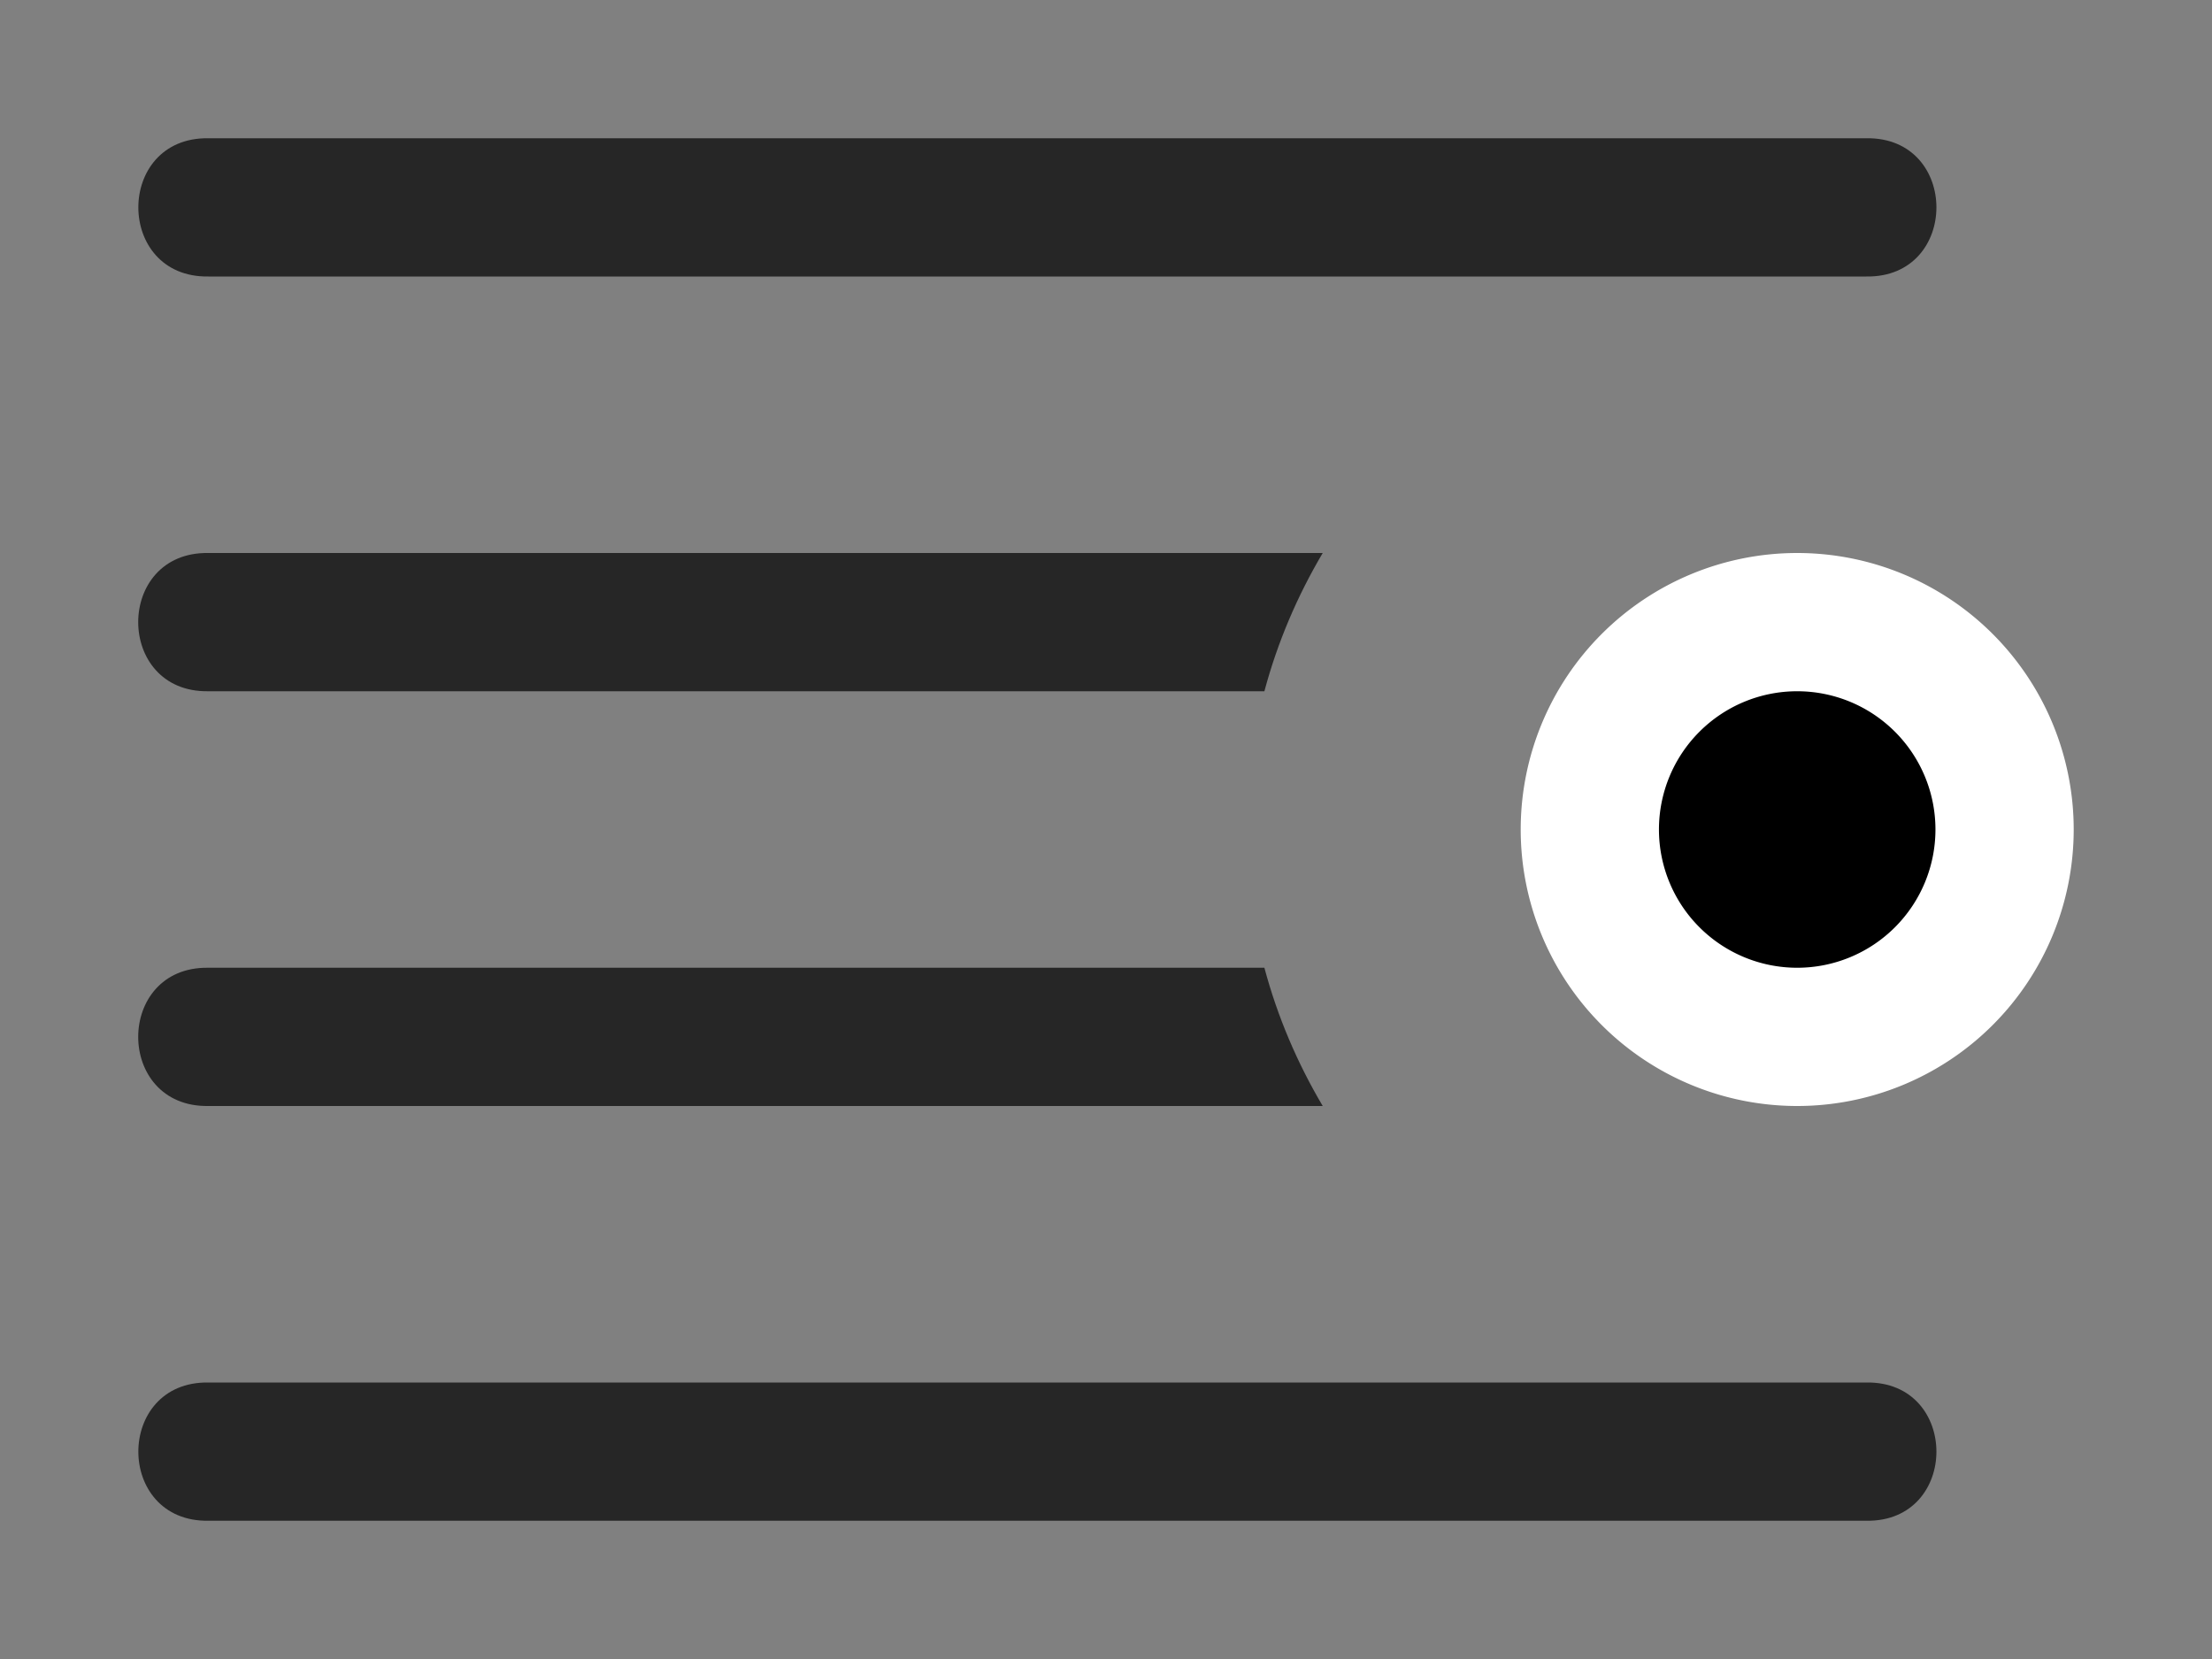 <svg xmlns="http://www.w3.org/2000/svg" xmlns:ns1="http://sodipodi.sourceforge.net/DTD/sodipodi-0.dtd" xmlns:ns2="http://www.inkscape.org/namespaces/inkscape" id="svg2" viewBox="0 0 1600 1200"><rect x="0" y="0" width="1600" height="1200" fill="#808080" stroke="none"/><ns1:namedview pagecolor="#303030" showgrid="true"><ns2:grid id="grid5" units="px" spacingx="100" spacingy="100" color="#4772b3" opacity="0.2" visible="true" /></ns1:namedview><g fill="currentColor"><path id="path1" d="m-406.5 1608c-.676-.01-.676 1.01 0 1h11.992c.676.01.676-1.01 0-1zm3.932 3c.184.311.327.645.422 1h7.639c.676.01.676-1.01 0-1zm.422 3c-.095.355-.238.689-.422 1h8.061c.676.01.676-1.01 0-1zm-4.354 3c-.676-.01-.676 1.01 0 1h11.992c.676.01.676-1.01 0-1z" opacity=".7" transform="matrix(-100 0 0 100 -39300.035 -160700)" /><path id="circle1" d="m-404.5-1613a1.5 1.5 0 0 1 -1.5 1.5 1.5 1.5 0 0 1 -1.5-1.5 1.5 1.5 0 0 1 1.5-1.5 1.5 1.5 0 0 1 1.5 1.5z" stroke="#fff" stroke-linecap="round" stroke-linejoin="round" transform="matrix(-100 0 0 -100 -39300.035 -160700)" /></g></svg>